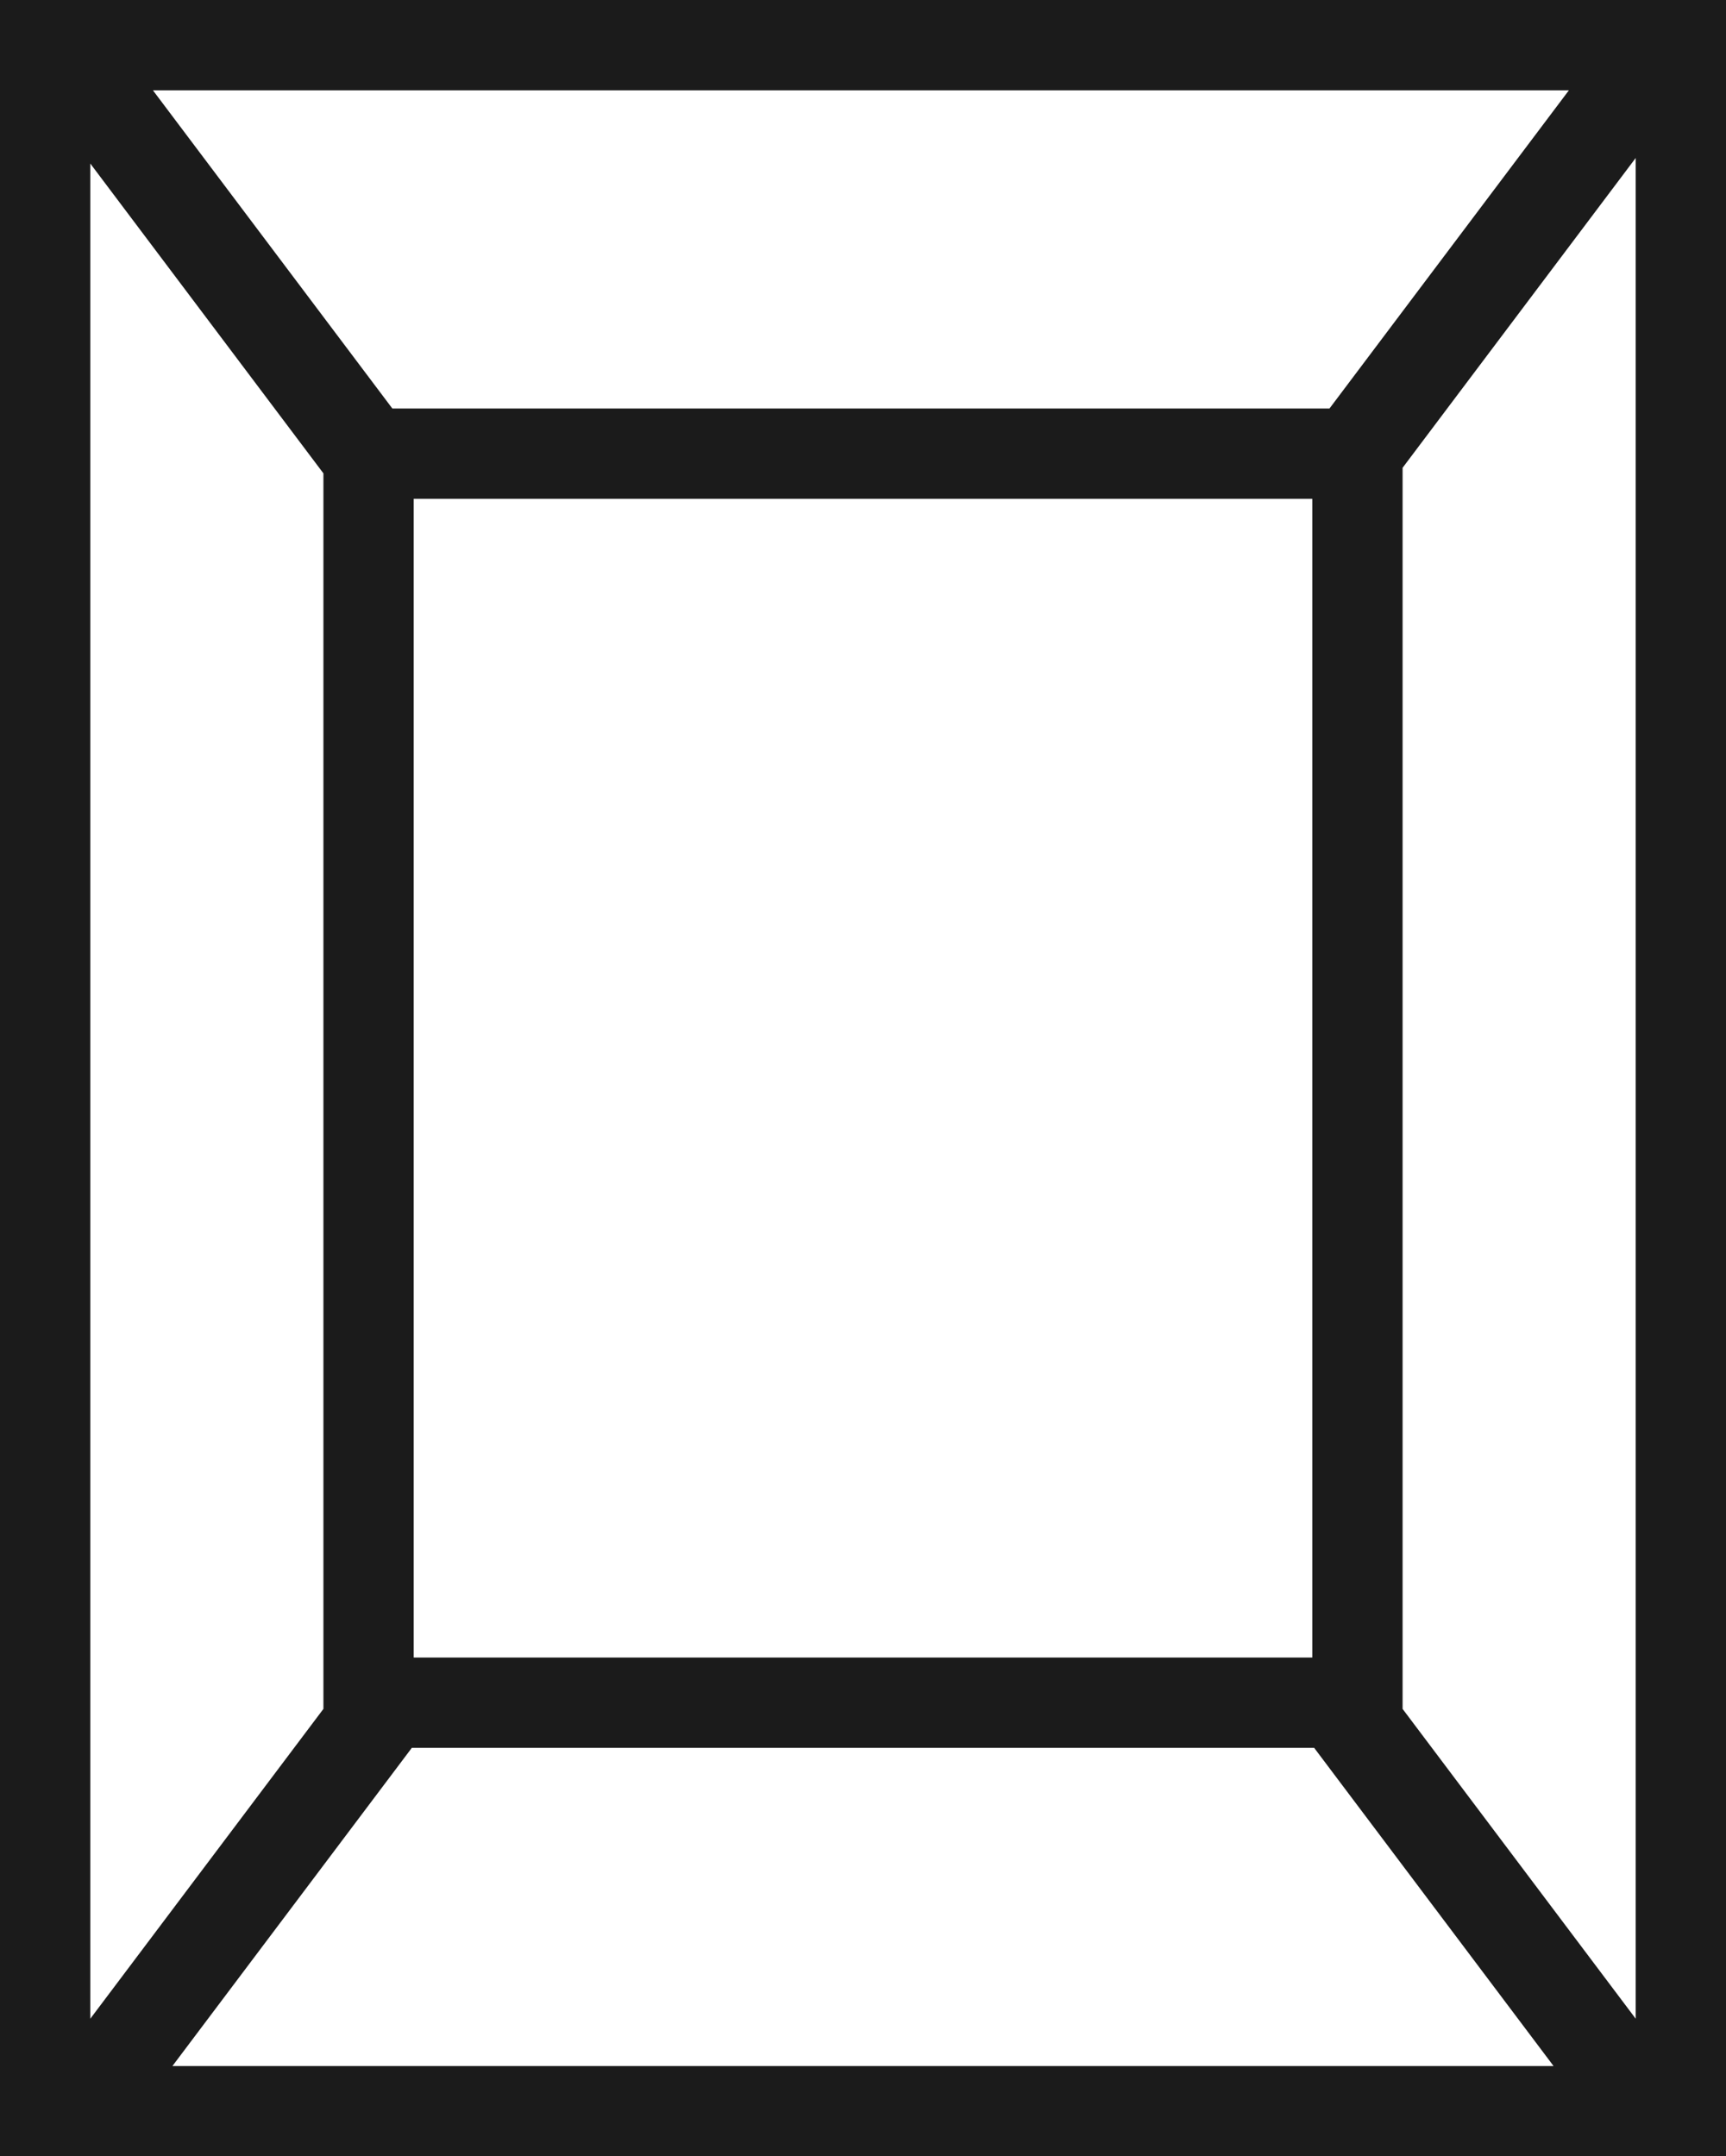 <svg version="1.1" id="图层_1" x="0px" y="0px" width="141.711px" height="176.997px" viewBox="0 0 141.711 176.997" enable-background="new 0 0 141.711 176.997" xml:space="preserve" xmlns="http://www.w3.org/2000/svg" xmlns:xlink="http://www.w3.org/1999/xlink" xmlns:xml="http://www.w3.org/XML/1998/namespace">
  <path fill="#1B1B1B" d="M0,0v176.997h141.711V0H0z M33.967,136.052V40.944h73.776v95.108H33.967z M109.156,33.53H32.212
	L12.556,7.414h116.255L109.156,33.53z M26.554,38.855V140.27l-19.14,25.431V13.424L26.554,38.855z M33.813,143.466h74.084
	l19.655,26.117H14.158L33.813,143.466z M115.158,140.27V38.398l19.139-25.431v152.733L115.158,140.27z" class="color c1"/>
</svg>